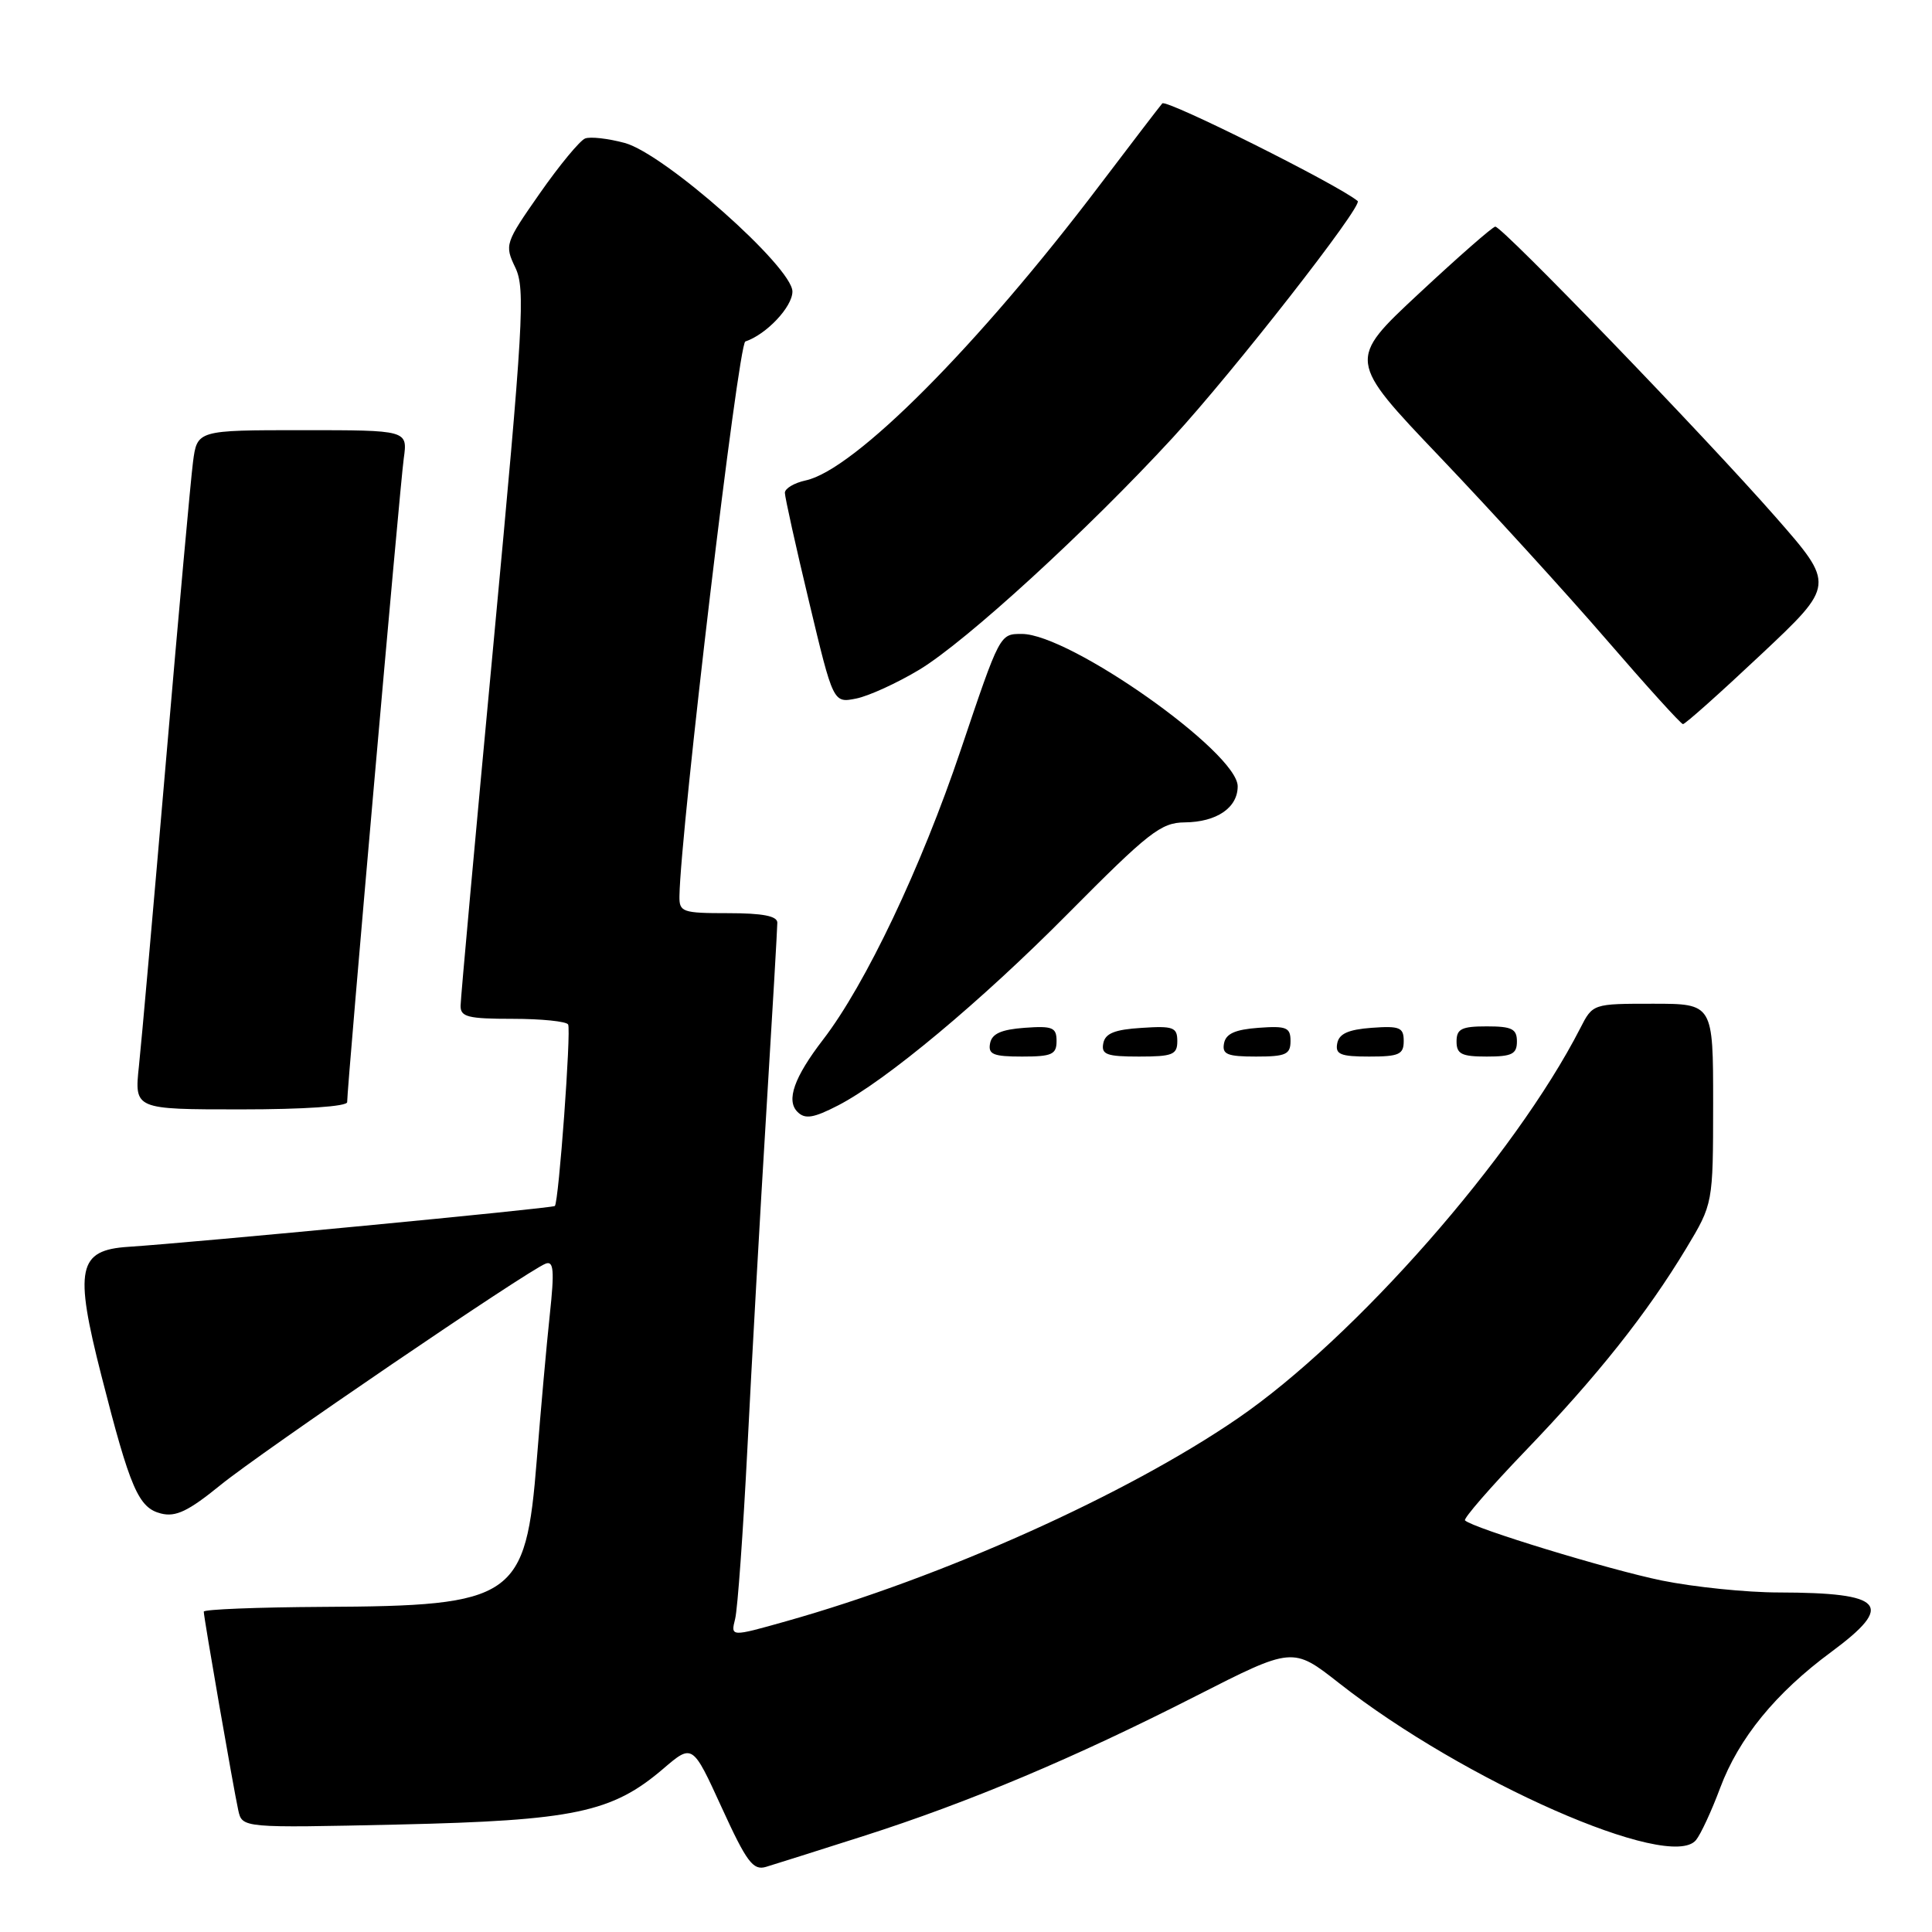 <?xml version="1.0" encoding="UTF-8" standalone="no"?>
<!DOCTYPE svg PUBLIC "-//W3C//DTD SVG 1.1//EN" "http://www.w3.org/Graphics/SVG/1.1/DTD/svg11.dtd" >
<svg xmlns="http://www.w3.org/2000/svg" xmlns:xlink="http://www.w3.org/1999/xlink" version="1.1" viewBox="0 0 256 256">
 <g >
 <path fill="currentColor"
d=" M 114.37 243.30 C 128.42 238.81 142.35 232.94 158.41 224.76 C 171.29 218.20 171.29 218.20 177.43 223.02 C 193.95 236.00 221.25 248.02 224.72 243.83 C 225.34 243.09 226.79 239.97 227.93 236.91 C 230.40 230.31 235.28 224.33 242.64 218.90 C 251.11 212.64 249.70 211.04 235.71 211.01 C 231.42 211.01 224.45 210.29 220.21 209.43 C 213.17 207.99 195.16 202.49 194.12 201.46 C 193.89 201.22 197.48 197.08 202.11 192.26 C 211.62 182.37 218.20 174.09 223.43 165.42 C 226.99 159.50 226.99 159.50 227.00 146.25 C 227.00 133.00 227.00 133.00 219.03 133.00 C 211.05 133.00 211.05 133.00 209.39 136.25 C 200.71 153.20 179.56 177.29 163.97 187.97 C 149.21 198.08 124.93 208.98 104.15 214.83 C 96.81 216.90 96.81 216.90 97.41 214.51 C 97.74 213.19 98.47 202.98 99.04 191.81 C 99.60 180.64 100.72 160.71 101.53 147.51 C 102.34 134.32 103.00 122.96 103.00 122.26 C 103.00 121.38 101.07 121.00 96.50 121.00 C 90.42 121.00 90.00 120.86 90.03 118.75 C 90.17 109.97 97.82 45.56 98.76 45.25 C 101.55 44.32 105.00 40.66 105.00 38.63 C 105.00 35.39 88.02 20.35 82.77 18.94 C 80.58 18.35 78.22 18.08 77.53 18.35 C 76.84 18.62 74.14 21.88 71.54 25.60 C 66.91 32.23 66.84 32.44 68.29 35.47 C 69.63 38.29 69.36 42.85 65.41 85.04 C 63.01 110.59 61.04 132.29 61.03 133.25 C 61.00 134.75 61.99 135.00 67.94 135.00 C 71.76 135.00 75.06 135.34 75.28 135.75 C 75.70 136.54 74.04 159.28 73.52 159.80 C 73.23 160.10 25.74 164.64 17.02 165.21 C 10.32 165.64 9.81 168.08 13.44 182.30 C 17.26 197.29 18.35 199.80 21.34 200.55 C 23.29 201.04 24.96 200.24 29.20 196.79 C 34.64 192.36 69.86 168.38 72.30 167.44 C 73.37 167.03 73.48 168.35 72.85 174.21 C 72.42 178.22 71.65 186.85 71.13 193.39 C 69.66 211.83 68.25 212.80 42.75 212.92 C 34.09 212.97 27.00 213.25 27.00 213.55 C 27.00 214.32 30.94 237.00 31.57 239.86 C 32.09 242.22 32.09 242.22 52.80 241.76 C 76.06 241.23 81.10 240.17 87.88 234.37 C 91.76 231.05 91.76 231.05 95.63 239.51 C 98.94 246.75 99.79 247.88 101.50 247.37 C 102.60 247.04 108.39 245.21 114.37 243.30 Z  M 111.06 146.47 C 117.39 143.20 130.01 132.67 141.48 121.09 C 152.22 110.26 153.83 109.00 156.98 108.97 C 161.22 108.93 164.00 107.03 164.00 104.19 C 164.00 99.70 141.75 84.00 135.40 84.00 C 132.47 84.00 132.51 83.92 127.30 99.38 C 122.07 114.91 114.69 130.45 109.05 137.77 C 105.23 142.74 104.14 145.81 105.67 147.33 C 106.67 148.34 107.80 148.15 111.06 146.47 Z  M 46.00 146.04 C 46.00 143.94 53.00 64.26 53.50 60.75 C 54.02 57.00 54.02 57.00 40.07 57.00 C 26.12 57.00 26.12 57.00 25.57 61.25 C 25.27 63.59 23.67 81.25 22.02 100.50 C 20.37 119.75 18.75 138.09 18.41 141.25 C 17.80 147.00 17.80 147.00 31.90 147.00 C 40.28 147.00 46.00 146.61 46.00 146.04 Z  M 140.00 137.94 C 140.00 136.14 139.47 135.92 135.76 136.19 C 132.66 136.42 131.43 136.97 131.19 138.25 C 130.91 139.71 131.61 140.00 135.43 140.00 C 139.38 140.00 140.00 139.72 140.00 137.94 Z  M 156.00 137.95 C 156.00 136.12 155.47 135.92 151.26 136.20 C 147.69 136.42 146.44 136.93 146.19 138.25 C 145.90 139.73 146.64 140.00 150.93 140.00 C 155.38 140.00 156.00 139.75 156.00 137.95 Z  M 171.00 137.94 C 171.00 136.14 170.47 135.92 166.76 136.19 C 163.66 136.42 162.43 136.97 162.19 138.25 C 161.91 139.71 162.61 140.00 166.43 140.00 C 170.38 140.00 171.00 139.72 171.00 137.94 Z  M 186.00 137.94 C 186.00 136.14 185.47 135.92 181.76 136.19 C 178.66 136.42 177.43 136.97 177.19 138.25 C 176.91 139.71 177.61 140.00 181.43 140.00 C 185.38 140.00 186.00 139.72 186.00 137.94 Z  M 201.00 138.00 C 201.00 136.33 200.33 136.00 197.00 136.00 C 193.67 136.00 193.00 136.33 193.00 138.00 C 193.00 139.67 193.67 140.00 197.00 140.00 C 200.33 140.00 201.00 139.67 201.00 138.00 Z  M 233.33 86.74 C 243.16 77.50 243.16 77.50 235.27 68.50 C 225.91 57.83 199.04 29.99 198.13 30.03 C 197.79 30.04 193.24 34.02 188.03 38.88 C 178.55 47.71 178.55 47.71 190.84 60.60 C 197.60 67.70 207.49 78.54 212.82 84.71 C 218.14 90.87 222.72 95.93 223.00 95.95 C 223.28 95.97 227.92 91.83 233.33 86.74 Z  M 121.83 88.73 C 128.02 84.99 144.10 70.27 155.39 58.00 C 163.39 49.31 180.63 27.25 179.90 26.64 C 177.39 24.52 154.53 13.10 154.01 13.70 C 153.63 14.14 149.91 19.00 145.74 24.50 C 129.58 45.84 113.19 62.29 106.75 63.66 C 105.24 63.99 104.00 64.72 104.00 65.30 C 104.00 65.87 105.44 72.38 107.21 79.76 C 110.41 93.17 110.41 93.17 113.45 92.56 C 115.11 92.23 118.89 90.50 121.83 88.73 Z "/>
</g>
</svg>